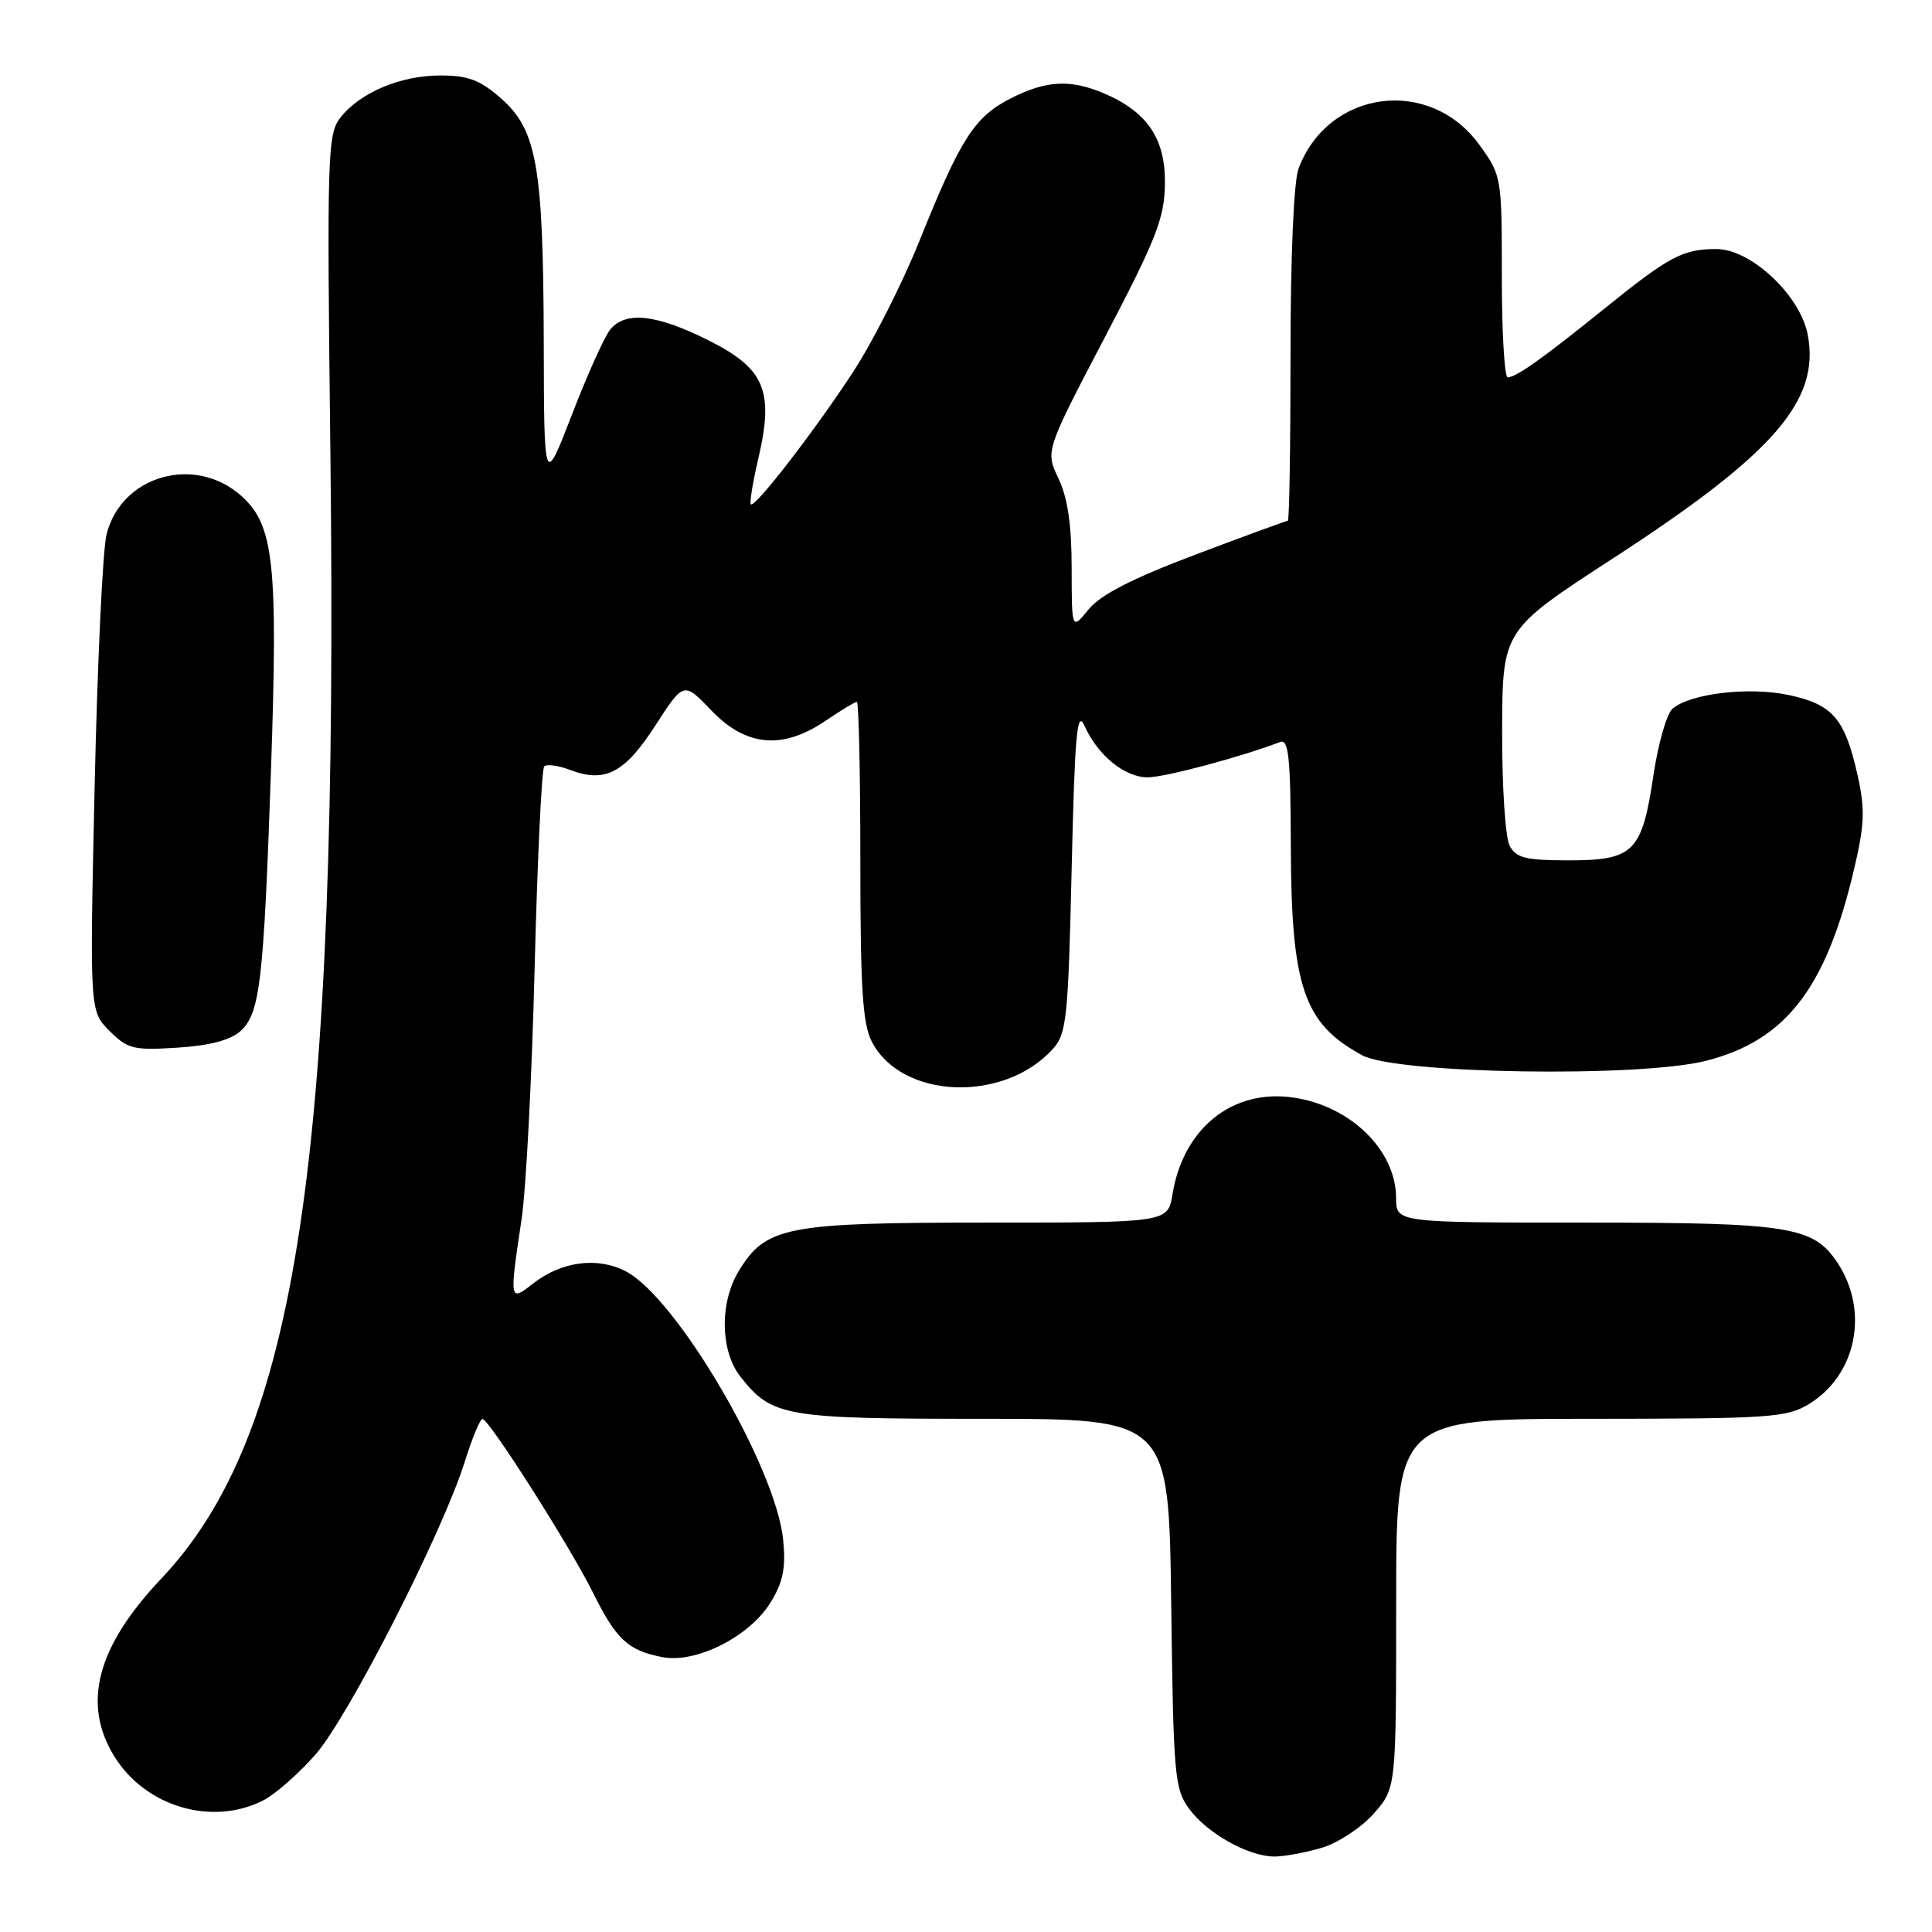 <?xml version="1.0" encoding="UTF-8" standalone="no"?>
<!DOCTYPE svg PUBLIC "-//W3C//DTD SVG 1.1//EN" "http://www.w3.org/Graphics/SVG/1.1/DTD/svg11.dtd" >
<svg xmlns="http://www.w3.org/2000/svg" xmlns:xlink="http://www.w3.org/1999/xlink" version="1.1" viewBox="0 0 256 256">
 <g >
 <path fill="currentColor"
d=" M 175.18 244.83 C 177.33 244.18 180.42 242.14 182.05 240.29 C 185.00 236.93 185.00 236.93 185.00 212.47 C 185.00 188.00 185.00 188.00 210.75 188.00 C 234.53 187.99 236.75 187.84 239.70 186.04 C 245.97 182.22 247.70 173.76 243.51 167.38 C 240.32 162.50 237.18 162.00 210.03 162.00 C 185.00 162.00 185.00 162.00 184.99 158.75 C 184.98 152.44 179.01 146.57 171.44 145.44 C 163.36 144.23 156.80 149.45 155.36 158.25 C 154.74 162.00 154.74 162.00 130.77 162.00 C 104.14 162.00 101.48 162.52 97.89 168.42 C 95.34 172.59 95.44 179.01 98.09 182.39 C 102.29 187.73 103.86 188.00 130.39 188.00 C 154.87 188.00 154.87 188.00 155.19 212.43 C 155.48 235.29 155.63 237.04 157.57 239.68 C 159.97 242.94 165.43 246.00 168.88 246.00 C 170.20 246.00 173.03 245.47 175.18 244.83 Z  M 34.94 238.53 C 36.49 237.73 39.58 235.01 41.79 232.50 C 46.15 227.55 58.63 203.08 61.56 193.75 C 62.55 190.59 63.62 188.01 63.93 188.02 C 64.80 188.04 75.47 204.81 78.55 210.99 C 81.66 217.25 83.19 218.68 87.72 219.57 C 92.18 220.46 99.29 216.89 102.08 212.37 C 103.76 209.66 104.14 207.80 103.78 204.09 C 102.86 194.48 89.66 171.94 82.91 168.45 C 79.13 166.50 74.37 167.14 70.60 170.10 C 67.50 172.54 67.48 172.41 69.12 161.50 C 69.70 157.65 70.48 142.72 70.84 128.33 C 71.20 113.94 71.78 101.89 72.11 101.55 C 72.45 101.22 74.00 101.43 75.57 102.03 C 80.19 103.78 82.77 102.43 86.84 96.13 C 90.60 90.31 90.60 90.31 94.28 94.16 C 98.87 98.94 103.70 99.37 109.40 95.50 C 111.43 94.12 113.29 93.00 113.54 93.00 C 113.79 93.00 114.00 102.47 114.00 114.05 C 114.00 130.91 114.30 135.68 115.52 138.03 C 119.45 145.64 132.99 146.19 139.50 139.00 C 141.33 136.98 141.54 134.99 142.00 115.15 C 142.41 97.31 142.71 93.97 143.69 96.15 C 145.45 100.09 149.02 103.00 152.08 103.00 C 154.34 103.00 164.45 100.30 169.62 98.32 C 170.75 97.88 171.01 100.35 171.04 112.14 C 171.10 130.81 172.75 135.63 180.50 139.83 C 185.06 142.30 217.29 142.81 226.11 140.55 C 236.61 137.86 241.95 130.96 245.64 115.32 C 247.08 109.23 247.15 107.26 246.14 102.73 C 244.46 95.22 242.86 93.35 237.05 92.10 C 231.77 90.97 224.07 91.87 221.63 93.89 C 220.86 94.53 219.72 98.50 219.09 102.72 C 217.58 112.90 216.49 114.00 207.88 114.00 C 202.17 114.00 200.90 113.69 200.04 112.07 C 199.46 111.00 199.02 104.16 199.04 96.82 C 199.08 83.50 199.08 83.50 213.71 74.00 C 235.03 60.16 241.18 53.11 239.54 44.38 C 238.56 39.15 232.02 33.00 227.43 33.00 C 222.97 33.00 221.19 33.95 212.50 40.97 C 204.47 47.45 200.89 50.00 199.78 50.00 C 199.35 50.00 199.00 43.99 199.00 36.65 C 199.00 23.43 198.97 23.26 196.03 19.20 C 189.45 10.11 176.03 11.86 172.07 22.32 C 171.43 24.00 171.00 33.95 171.00 47.07 C 171.00 59.13 170.84 69.00 170.65 69.00 C 170.46 69.00 164.95 71.02 158.40 73.49 C 150.01 76.66 145.84 78.80 144.25 80.74 C 142.01 83.50 142.01 83.50 142.00 75.28 C 142.00 69.54 141.47 65.97 140.26 63.41 C 138.51 59.76 138.51 59.76 146.40 44.69 C 153.23 31.64 154.29 28.92 154.36 24.36 C 154.44 18.39 152.04 14.83 146.28 12.37 C 141.84 10.48 138.60 10.65 133.92 13.04 C 129.11 15.50 127.30 18.32 121.86 31.85 C 119.57 37.55 115.58 45.42 113.00 49.35 C 107.80 57.29 100.01 67.35 99.49 66.82 C 99.30 66.64 99.75 63.89 100.49 60.72 C 102.58 51.73 101.34 48.83 93.81 45.06 C 86.95 41.64 82.91 41.20 80.87 43.65 C 80.12 44.56 77.83 49.62 75.80 54.90 C 72.09 64.50 72.09 64.50 72.05 45.30 C 71.99 22.05 71.14 17.21 66.39 13.04 C 63.62 10.60 62.02 10.00 58.37 10.00 C 53.08 10.00 47.73 12.25 45.11 15.58 C 43.39 17.78 43.31 20.30 43.78 60.20 C 44.87 153.71 39.38 190.17 21.34 209.21 C 12.83 218.20 10.84 225.76 15.15 232.73 C 19.28 239.43 28.17 242.03 34.94 238.53 Z  M 31.86 136.63 C 34.45 134.28 34.93 130.21 35.90 102.26 C 36.85 74.70 36.31 69.62 32.02 65.75 C 25.87 60.21 16.09 62.97 14.12 70.80 C 13.61 72.84 12.90 87.88 12.54 104.24 C 11.88 133.97 11.88 133.97 14.51 136.60 C 16.91 139.00 17.69 139.19 23.51 138.82 C 27.78 138.55 30.54 137.82 31.86 136.63 Z "/>
</g>
</svg>